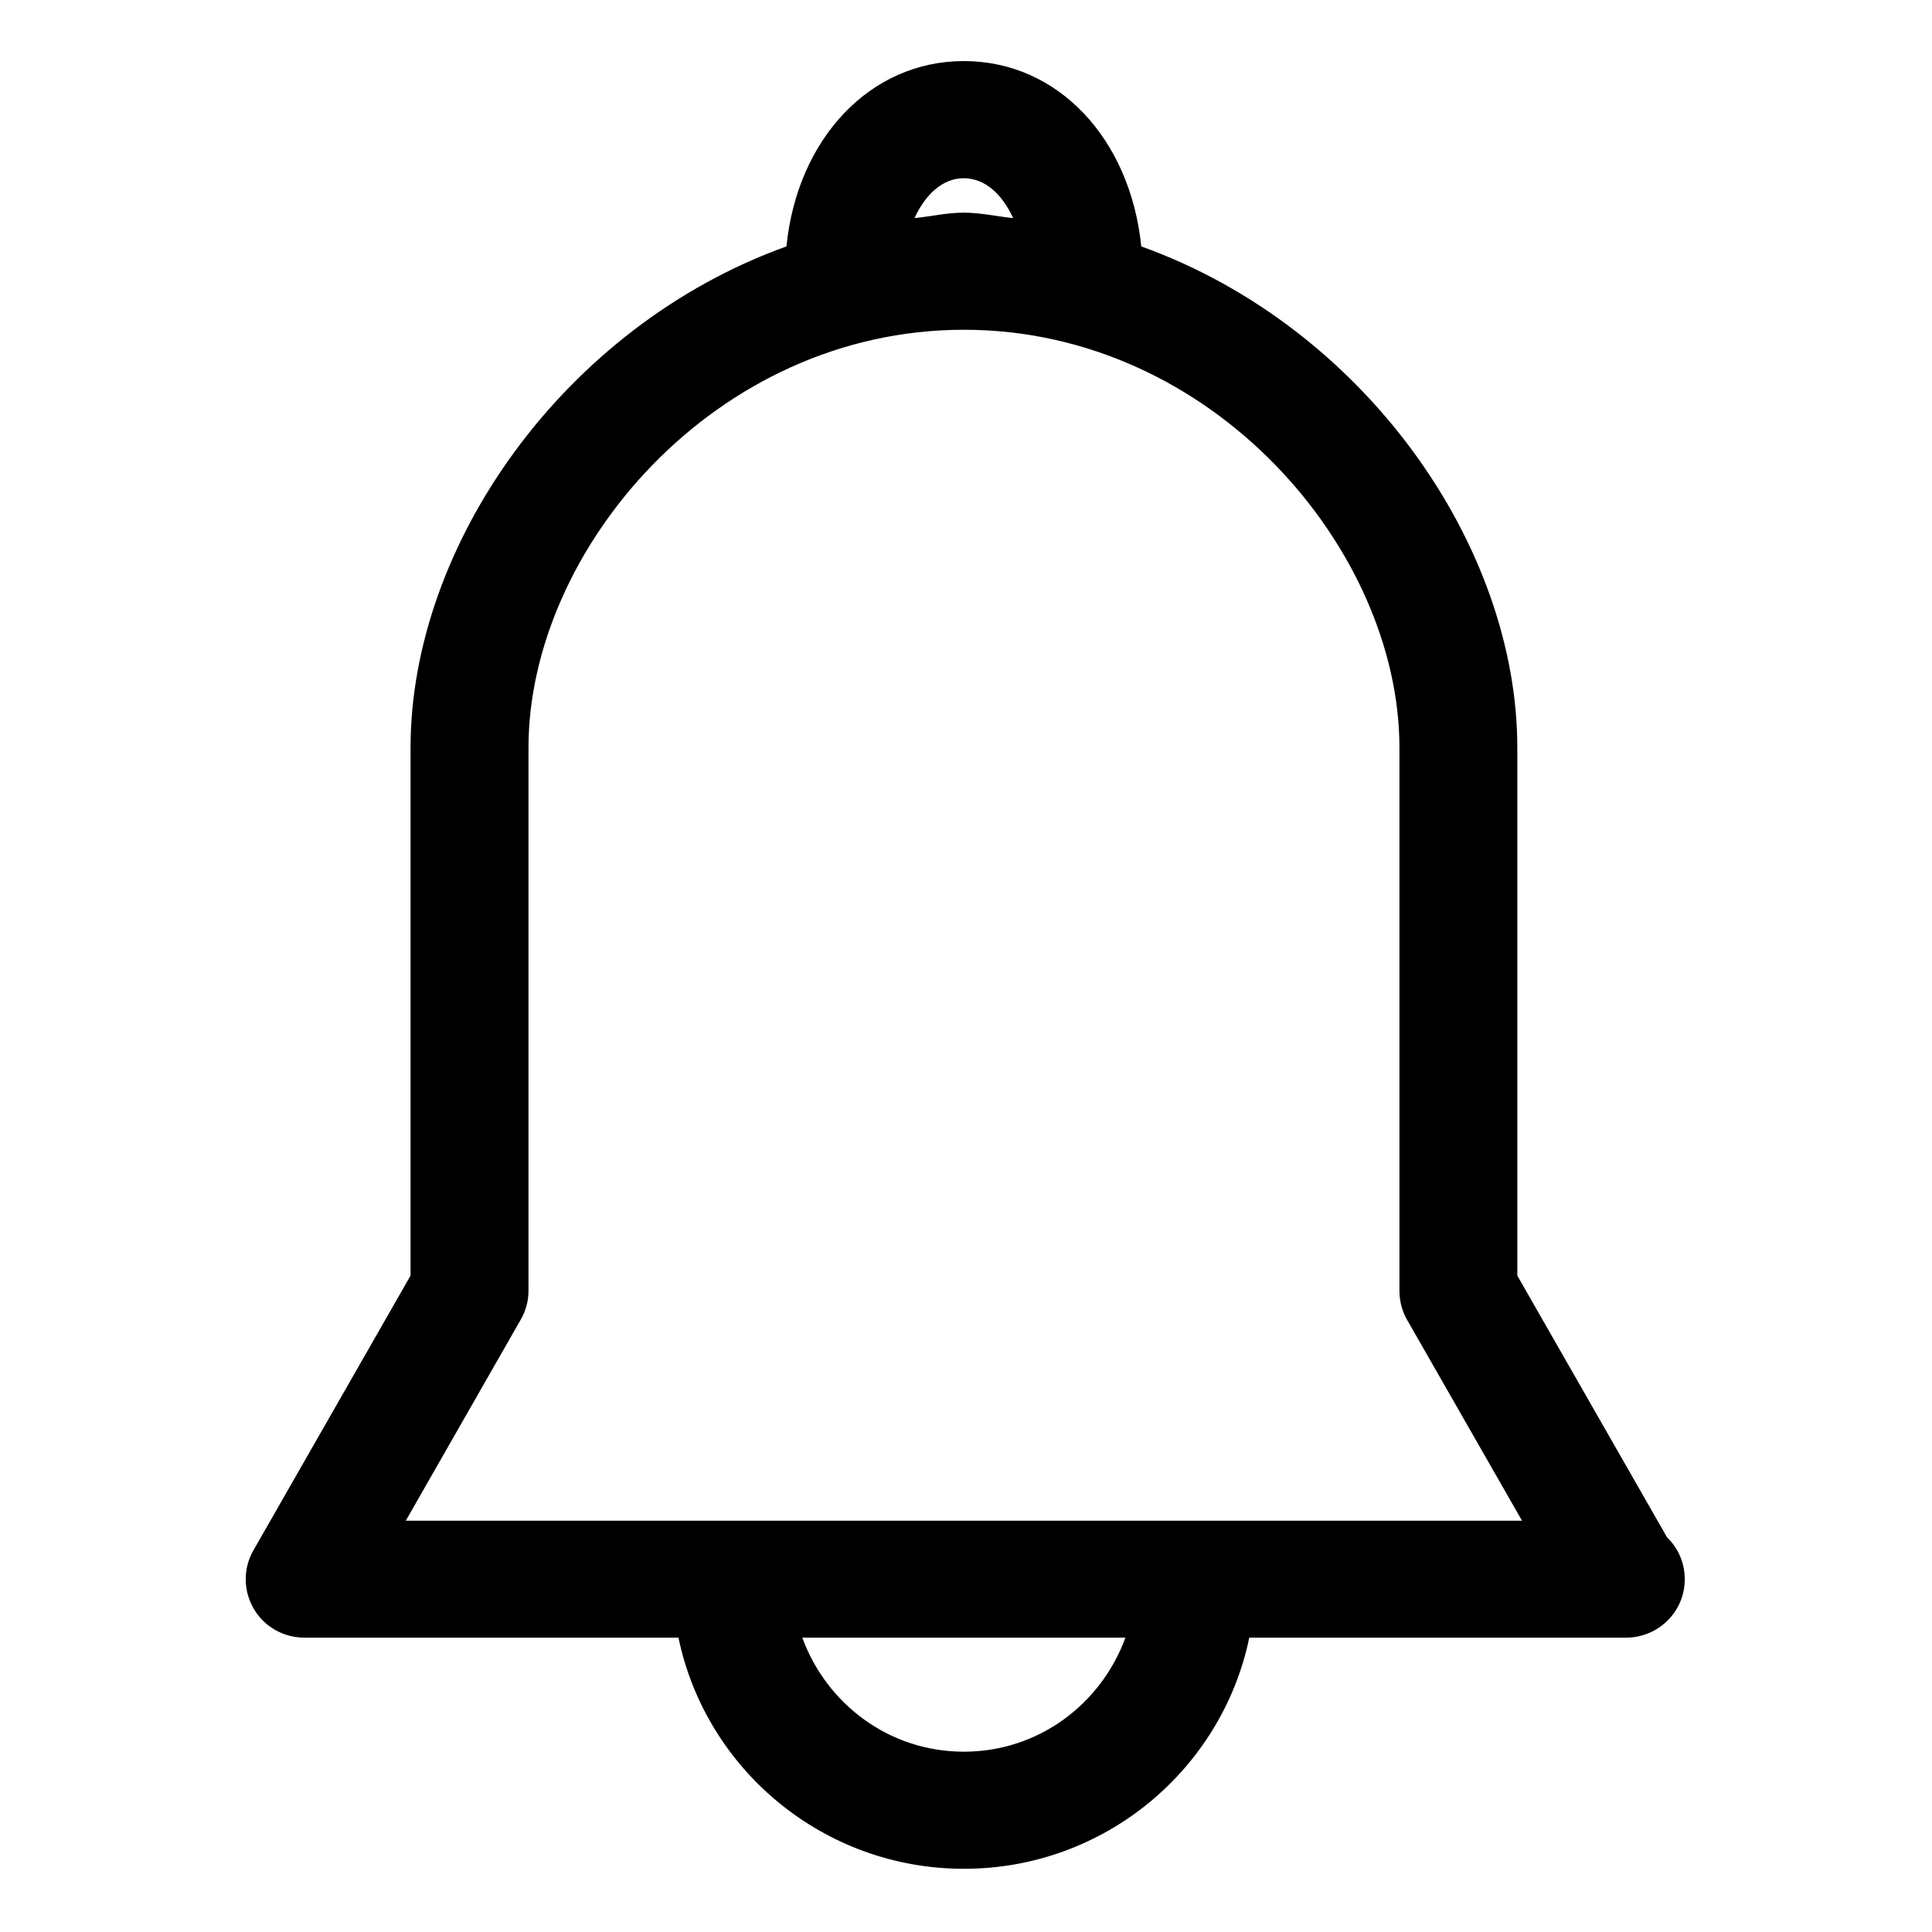 <svg t="1618404748901" class="icon" viewBox="0 0 1024 1024" version="1.1" xmlns="http://www.w3.org/2000/svg" p-id="1303" width="200" height="200"><path d="M215.08 806l60.84-106.43c2.7-4.58 4.19-9.97 4.19-15.36v-287.9c0-104.58 98.64-221.53 230.75-221.53s230.87 116.94 230.87 221.53v287.9c0 5.39 1.44 10.78 4.07 15.36L806.7 806H215.08z m295.78 122.43c-39.64 0-72.75-25.3-85.64-60.44H596.5c-12.89 35.14-45.94 60.44-85.64 60.44m0-833.96c11.23 0 20.31 8.48 26.14 21.13-8.65-0.86-17.06-2.88-26.14-2.88-9.08 0-17.49 2.01-26.16 2.88 5.85-12.65 14.91-21.13 26.16-21.13m372.75 720.42l-79.4-138.79V396.32c0-107.2-81.08-223.23-199.32-265.72-5.75-56.82-43.95-98.23-94.02-98.23-49.99 0-88.34 41.42-94.04 98.23C298.69 173.1 217.6 289.13 217.6 396.32V676.1l-83.26 145.57c-5.56 9.63-5.41 21.41 0.12 30.97 5.56 9.56 15.86 15.36 26.97 15.36H359.6c14.54 69.87 76.82 122.5 151.27 122.5 74.52 0 136.78-52.63 151.27-122.5h199.58c17.27 0 31.24-13.8 31.24-30.95 0-8.73-3.53-16.58-9.35-22.16" p-id="1304"></path></svg>
